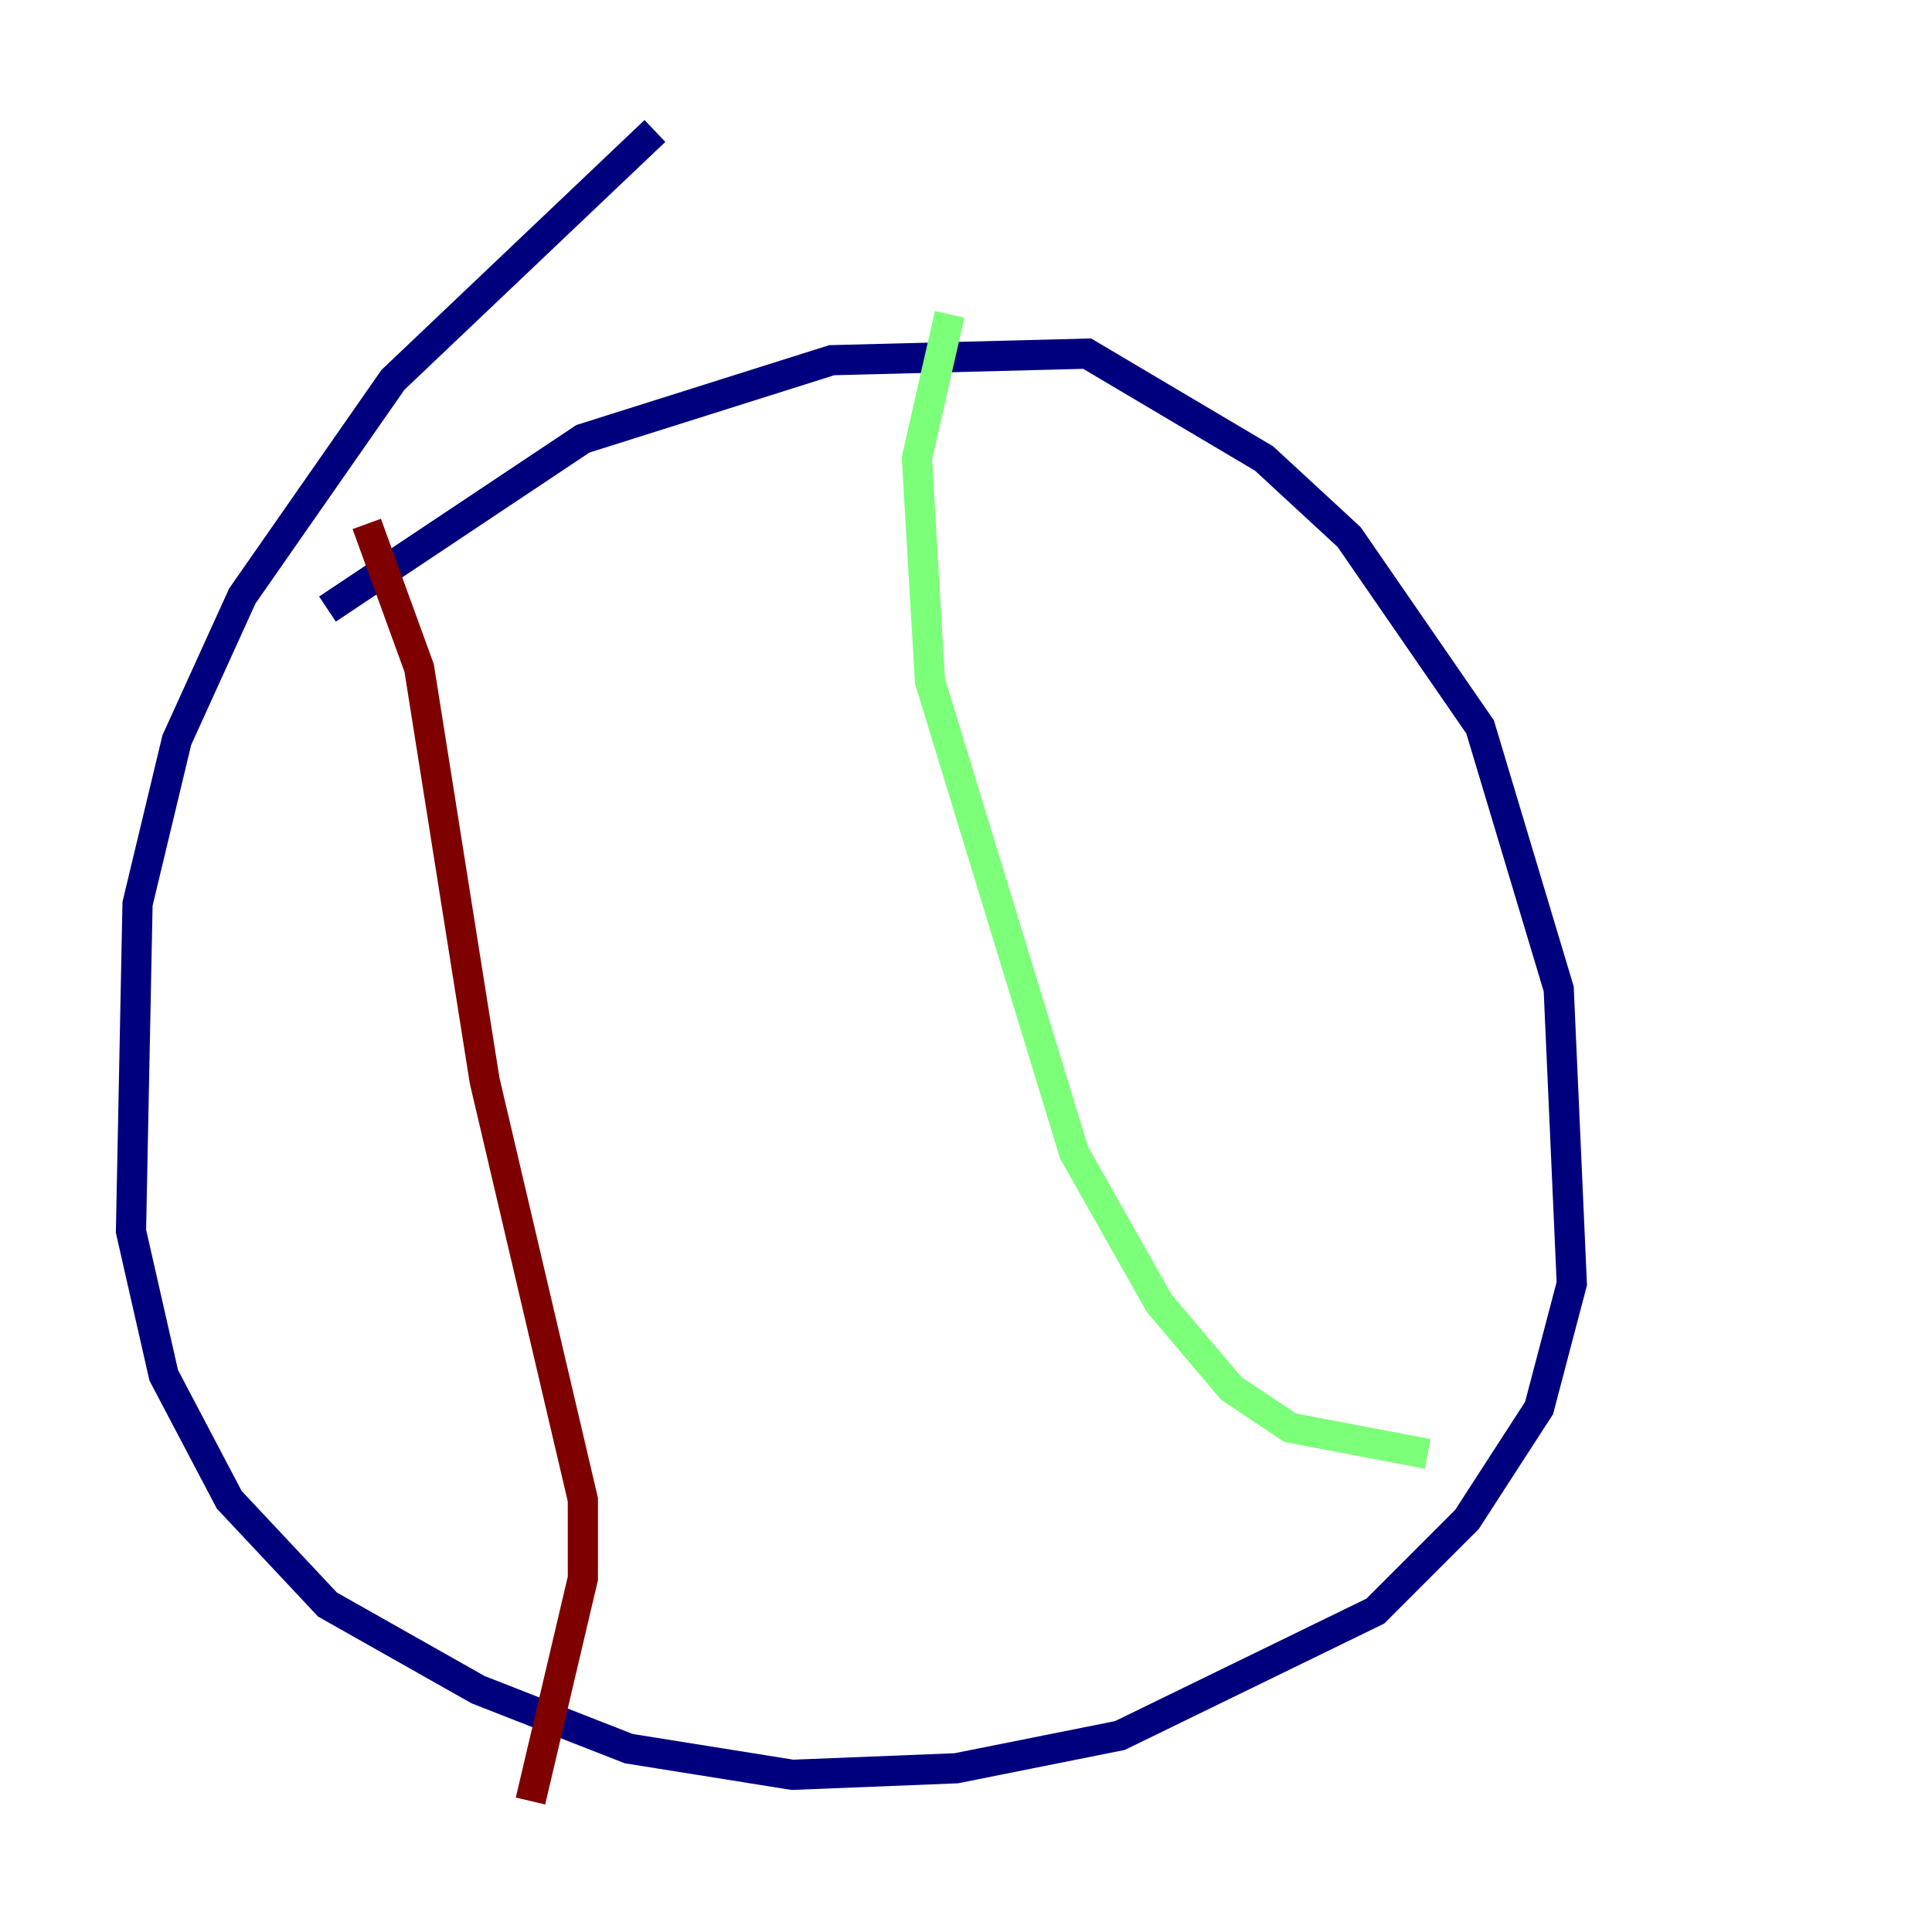 <?xml version="1.0" encoding="utf-8" ?>
<svg baseProfile="tiny" height="128" version="1.2" viewBox="0,0,128,128" width="128" xmlns="http://www.w3.org/2000/svg" xmlns:ev="http://www.w3.org/2001/xml-events" xmlns:xlink="http://www.w3.org/1999/xlink"><defs /><polyline fill="none" points="21.695,40.352 38.617,29.071 55.105,23.864 72.027,23.43 83.742,30.373 89.383,35.58 98.061,48.163 103.268,65.519 104.136,85.044 101.966,93.288 97.193,100.664 91.119,106.739 74.197,114.983 63.349,117.153 52.502,117.586 41.654,115.851 31.675,111.946 21.695,106.305 15.186,99.363 10.848,91.119 8.678,81.573 9.112,59.878 11.715,49.031 16.054,39.485 26.034,25.166 43.39,8.678" stroke="#00007f" stroke-width="2" /><polyline fill="none" points="62.915,20.827 60.746,30.373 61.614,45.125 71.159,76.366 76.8,86.346 81.573,91.986 85.478,94.59 94.59,96.325" stroke="#7cff79" stroke-width="2" /><polyline fill="none" points="24.298,34.712 27.77,44.258 32.108,71.593 38.617,99.363 38.617,104.57 35.146,119.322" stroke="#7f0000" stroke-width="2" /></svg>